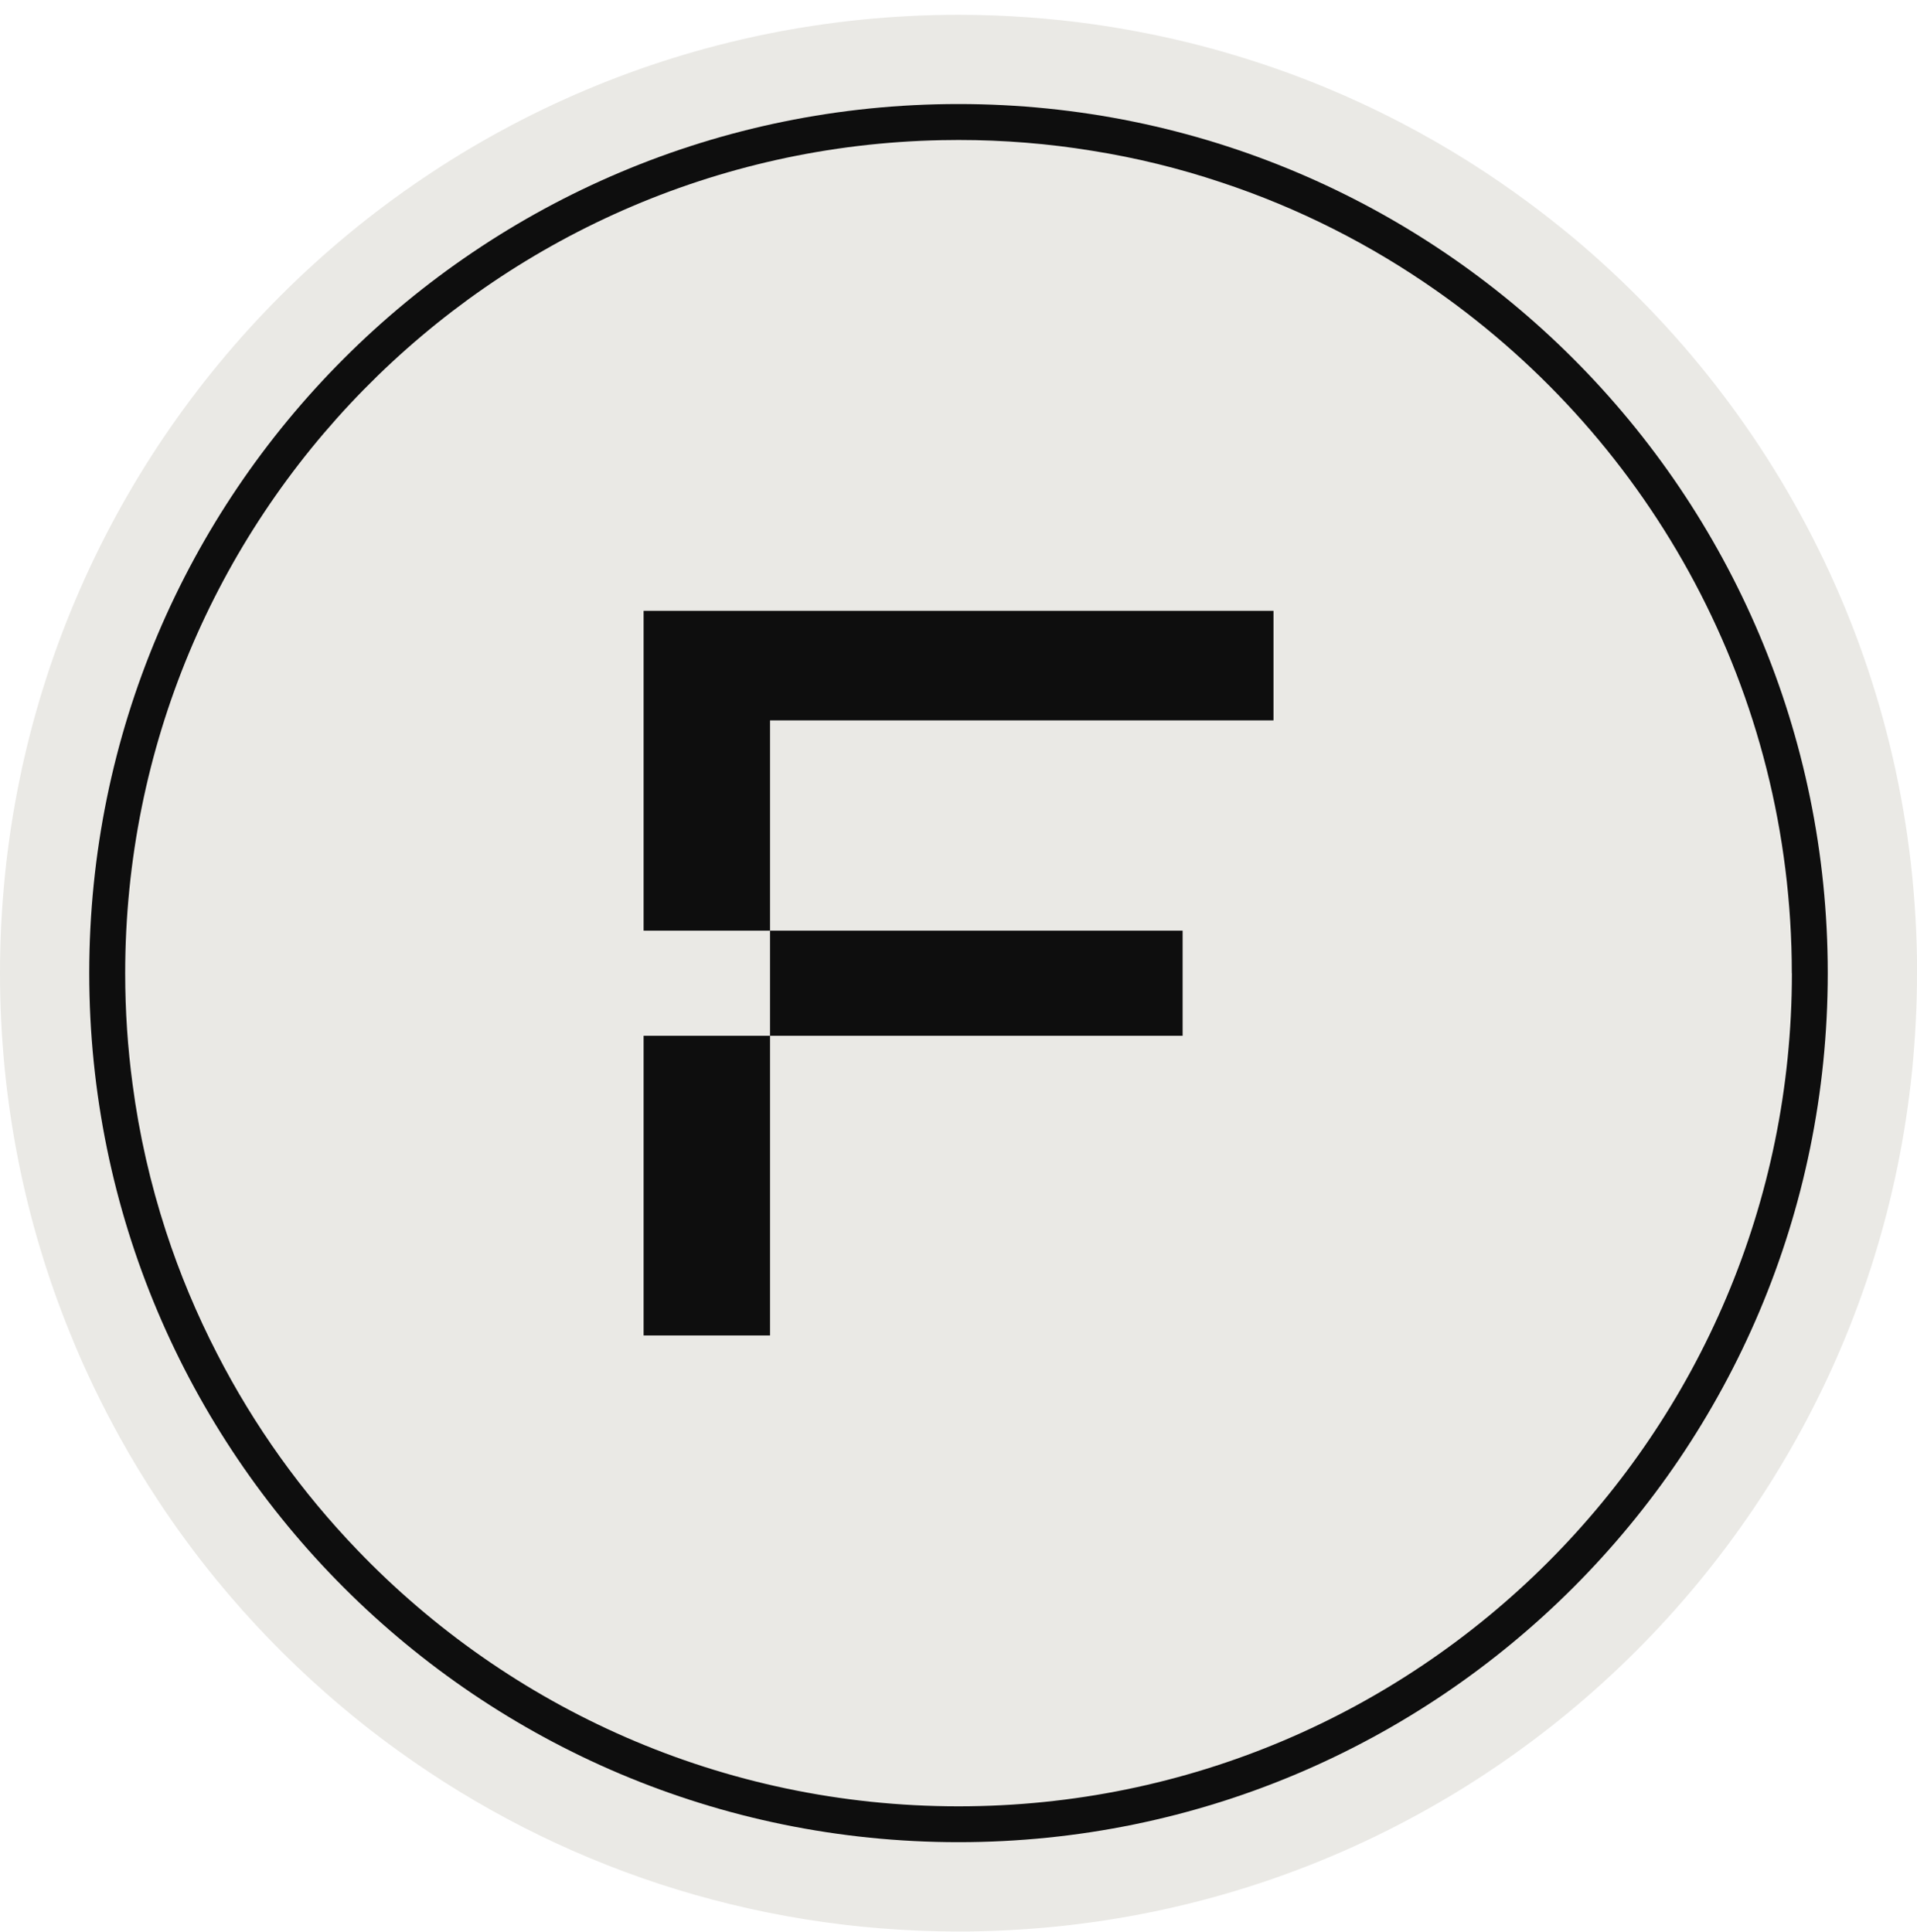 <svg width="128" height="129" viewBox="0 0 128 129" fill="none" xmlns="http://www.w3.org/2000/svg">
<g clip-path="url(#clip0_5_3557)">
<path d="M128 64.993C128 100.336 99.351 128.99 64 128.99C50.034 128.99 37.117 124.522 26.601 116.932C24.924 115.728 23.324 114.442 21.775 113.085C19.138 110.768 16.693 108.24 14.465 105.52C13.761 104.662 13.083 103.792 12.43 102.896C11.803 102.051 11.201 101.187 10.625 100.31C9.703 98.921 8.833 97.494 8.02 96.028C7.418 94.934 6.836 93.82 6.292 92.687C5.722 91.497 5.178 90.287 4.685 89.052C1.658 81.621 0 73.499 0 64.993C0 29.644 28.656 0.99 64 0.99C67.066 0.99 70.081 1.207 73.031 1.623C74.951 1.899 76.833 2.251 78.696 2.686C79.682 2.916 80.654 3.172 81.627 3.447C83.144 3.883 84.642 4.369 86.108 4.907C86.658 5.112 87.209 5.316 87.746 5.534C89.743 6.334 91.683 7.224 93.571 8.209C96.624 9.803 99.53 11.633 102.269 13.682C103.217 14.392 104.151 15.128 105.067 15.89C119.09 27.634 128.006 45.267 128.006 64.987L128 64.993Z" fill="#EAE9E5"/>
<path d="M64 123.025C96.055 123.025 122.041 97.04 122.041 64.987C122.041 32.933 96.055 6.948 64 6.948C31.945 6.948 5.959 32.933 5.959 64.987C5.959 97.04 31.945 123.025 64 123.025Z" fill="#0E0E0E"/>
<path d="M119.647 64.993C119.647 95.721 94.736 120.631 64 120.631C48.229 120.631 33.981 114.064 23.868 103.523C20.136 99.644 16.968 95.228 14.491 90.396C13.14 87.778 11.995 85.045 11.073 82.21C10.049 79.055 9.294 75.778 8.852 72.404C8.526 69.979 8.359 67.508 8.359 64.999C8.359 34.643 32.663 9.957 62.873 9.361C63.245 9.361 63.622 9.349 64 9.349C67.028 9.349 70.004 9.592 72.903 10.065C75.86 10.533 78.741 11.243 81.519 12.171C86.71 13.886 91.555 16.351 95.933 19.429C110.27 29.497 119.641 46.15 119.641 64.999L119.647 64.993Z" fill="#EAE9E5"/>
<path d="M85.032 40.793V48.109H51.416V62.151H78.965V69.172H51.416V89.186H42.974V69.172H51.416V62.151H42.974V40.793H85.032Z" fill="#0E0E0E"/>
</g>
<defs>
<clipPath id="clip0_5_3557">
<rect width="128" height="128" fill="white" transform="translate(0 0.99)"/>
</clipPath>
</defs>
</svg>
